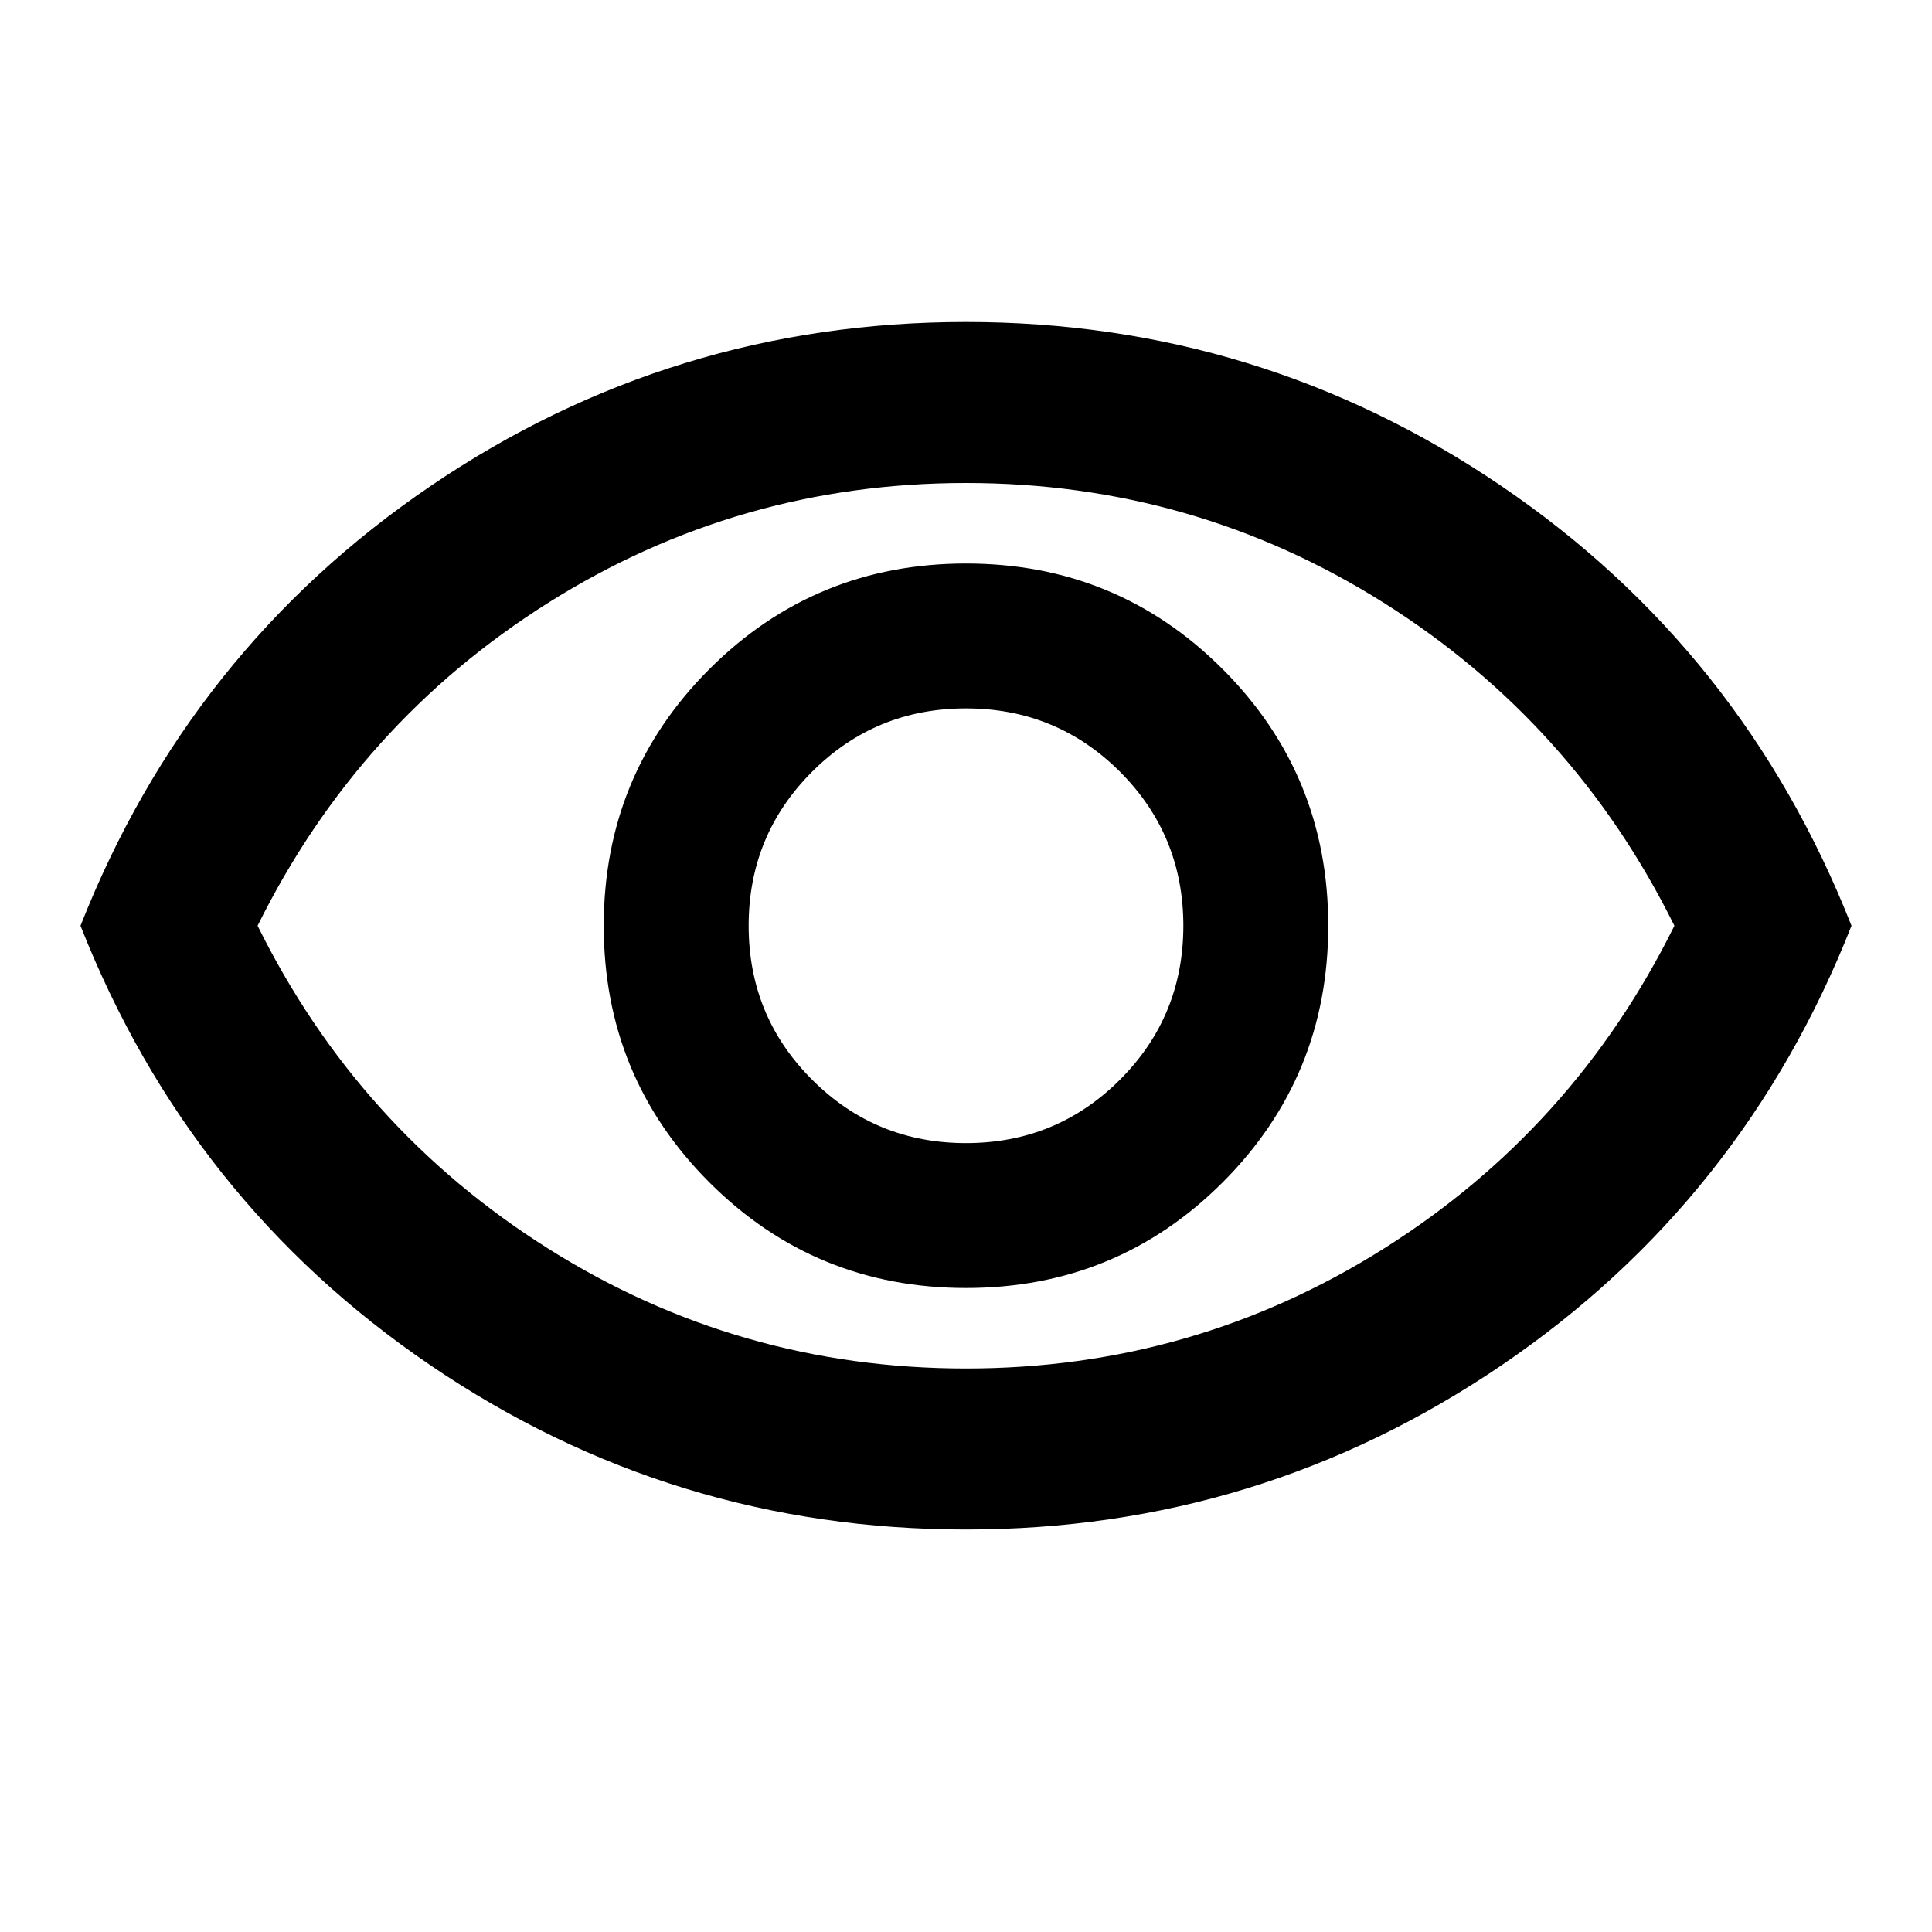 <svg xmlns="http://www.w3.org/2000/svg" viewBox="0 0 24 24"><path d="M12 16q1.875 0 3.188-1.312Q16.5 13.375 16.5 11.5q0-1.875-1.312-3.188Q13.875 7 12 7q-1.875 0-3.188 1.312Q7.5 9.625 7.5 11.5q0 1.875 1.312 3.188Q10.125 16 12 16Zm0-1.8q-1.125 0-1.912-.788Q9.3 12.625 9.3 11.5t.788-1.913Q10.875 8.8 12 8.8t1.913.787q.787.788.787 1.913t-.787 1.912q-.788.788-1.913.788Zm0 4.8q-3.65 0-6.65-2.038-3-2.037-4.35-5.462 1.35-3.425 4.35-5.463Q8.35 4 12 4q3.65 0 6.65 2.037 3 2.038 4.35 5.463-1.35 3.425-4.35 5.462Q15.65 19 12 19Zm0-7.5Zm0 5.5q2.825 0 5.188-1.488Q19.55 14.025 20.8 11.5q-1.25-2.525-3.612-4.013Q14.825 6 12 6 9.175 6 6.812 7.487 4.45 8.975 3.2 11.5q1.25 2.525 3.612 4.012Q9.175 17 12 17Z"/></svg>